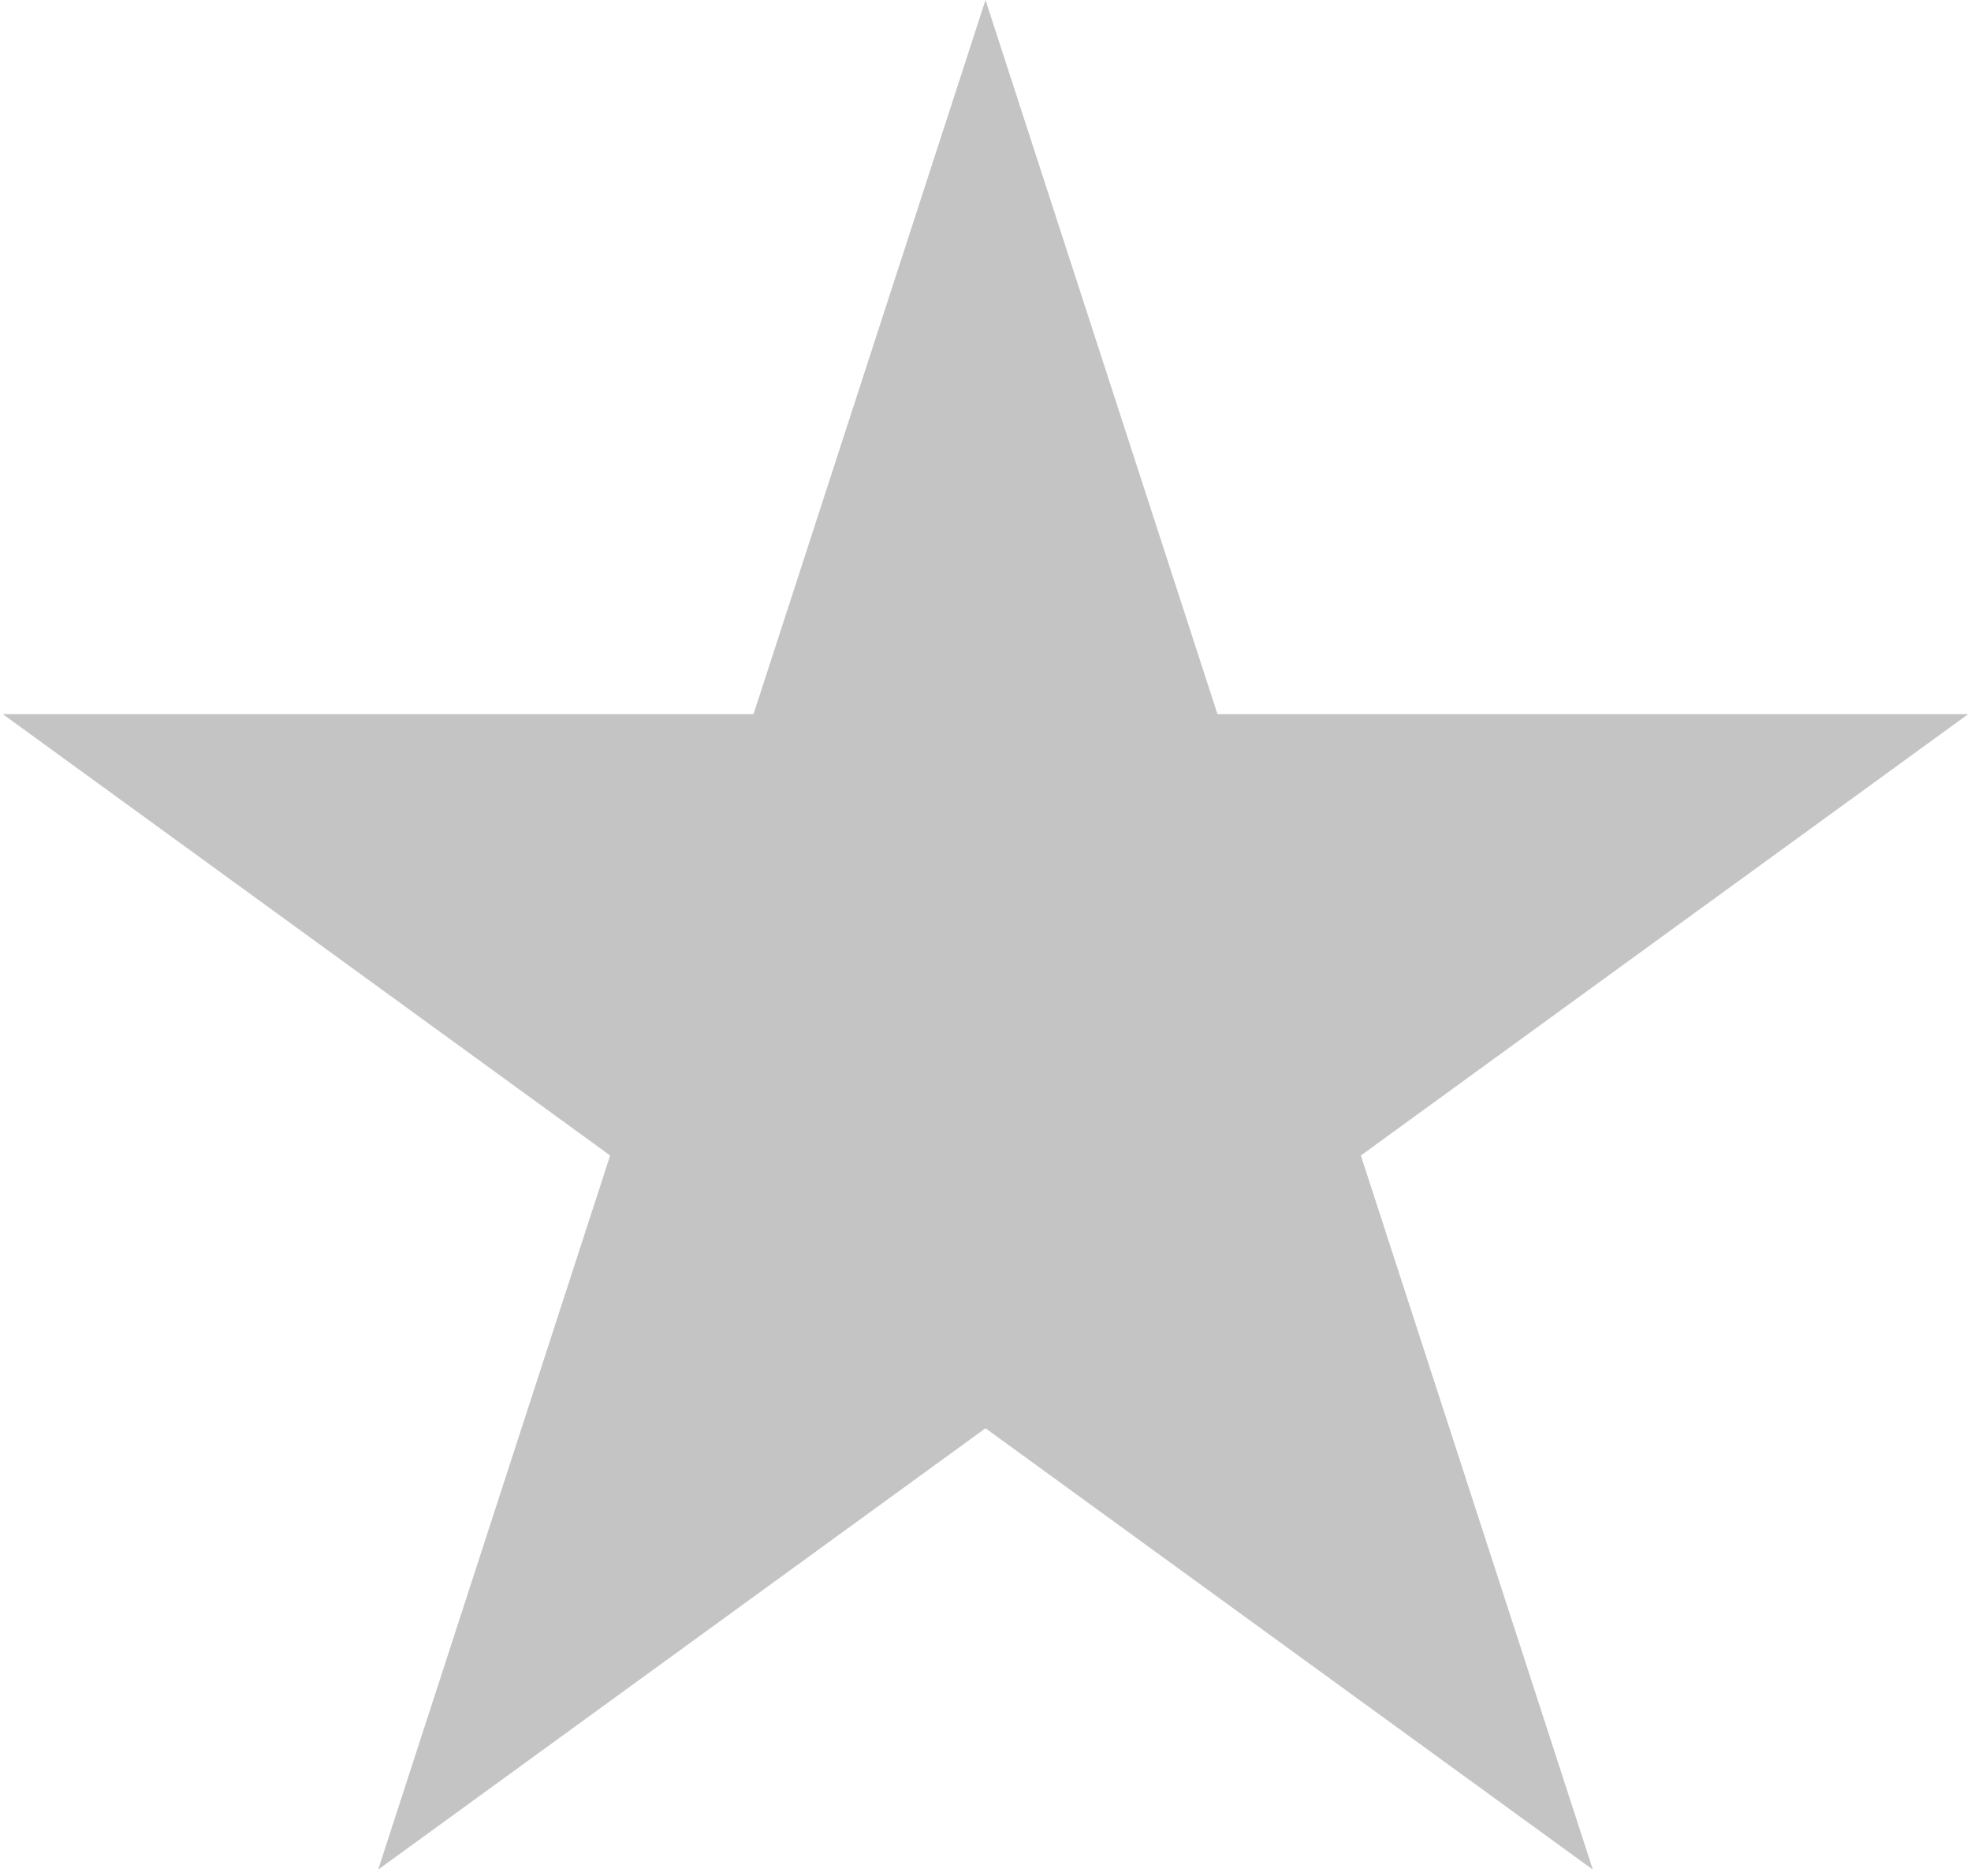 <svg width="165" height="157" viewBox="0 0 165 157" fill="none" xmlns="http://www.w3.org/2000/svg">
<path d="M82.5 0L101.92 59.77H164.766L113.923 96.71L133.343 156.48L82.5 119.54L31.657 156.48L51.077 96.71L0.234 59.77H63.08L82.5 0Z" fill="#C4C4C4"/>
</svg>
